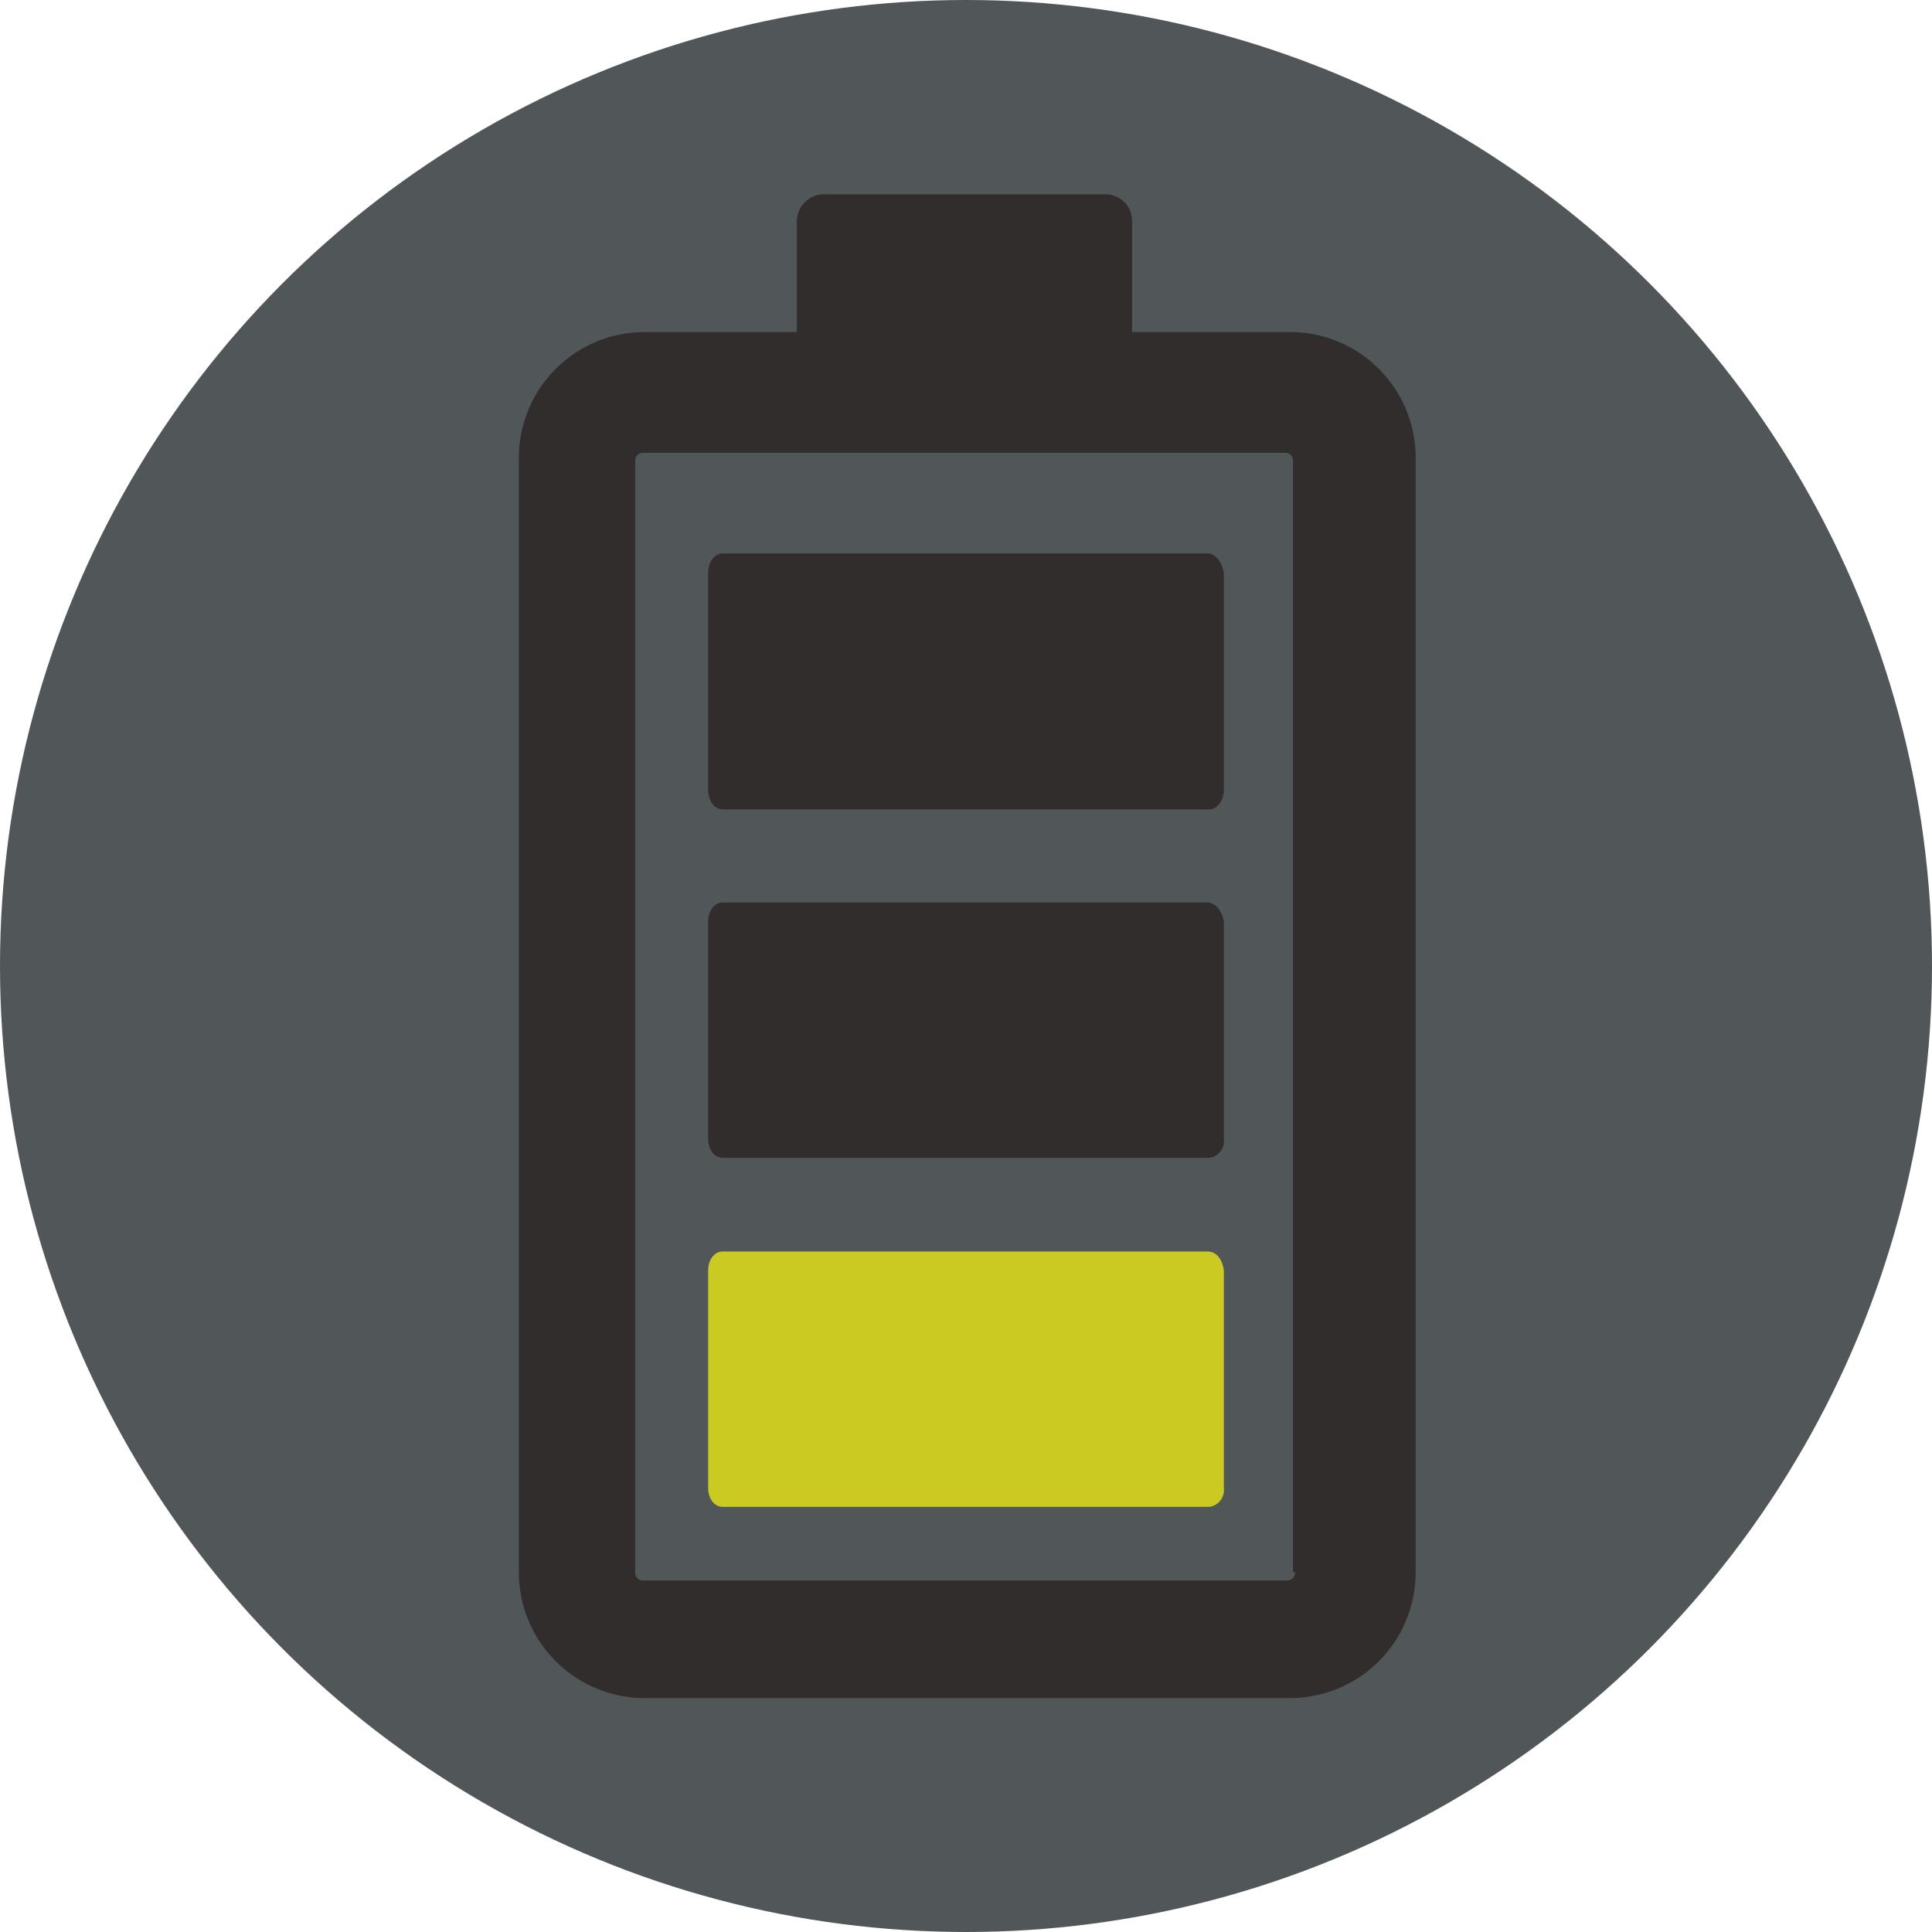 <svg xmlns="http://www.w3.org/2000/svg" viewBox="0 0 30.72 30.72"><defs><style>.cls-1{fill:#515658;}.cls-2{fill:#312d2d;}.cls-3{fill:#cbca22;}</style></defs><g id="Capa_2" data-name="Capa 2"><g id="Capa_1-2" data-name="Capa 1"><circle class="cls-1" cx="15.36" cy="15.36" r="15.36"/><path class="cls-2" d="M20.46,5.28H18V3.52a.42.42,0,0,0-.42-.43H13.1a.43.43,0,0,0-.43.43V5.28H10.25a2,2,0,0,0-2,2V25a2,2,0,0,0,2,2H20.46a2,2,0,0,0,2.05-2V7.32A2,2,0,0,0,20.46,5.28ZM20.59,25a.12.12,0,0,1-.13.13H10.23A.12.12,0,0,1,10.1,25V7.32a.12.12,0,0,1,.13-.12H20.44a.12.12,0,0,1,.12.12V25Z"/><path class="cls-3" d="M19.2,19.9H11.49c-.13,0-.23.13-.23.3v3.46c0,.17.1.3.23.3h7.74a.27.27,0,0,0,.23-.3V20.2C19.43,20,19.33,19.9,19.2,19.9Z"/><path class="cls-2" d="M19.2,14.35H11.49c-.13,0-.23.14-.23.3v3.46c0,.17.1.3.23.3h7.74a.27.27,0,0,0,.23-.3V14.65C19.43,14.49,19.33,14.35,19.2,14.35Z"/><path class="cls-2" d="M19.2,8.8H11.49c-.13,0-.23.14-.23.31v3.45c0,.17.1.31.23.31h7.74c.12,0,.23-.14.23-.31V9.11C19.43,8.94,19.33,8.8,19.2,8.8Z"/></g></g></svg>